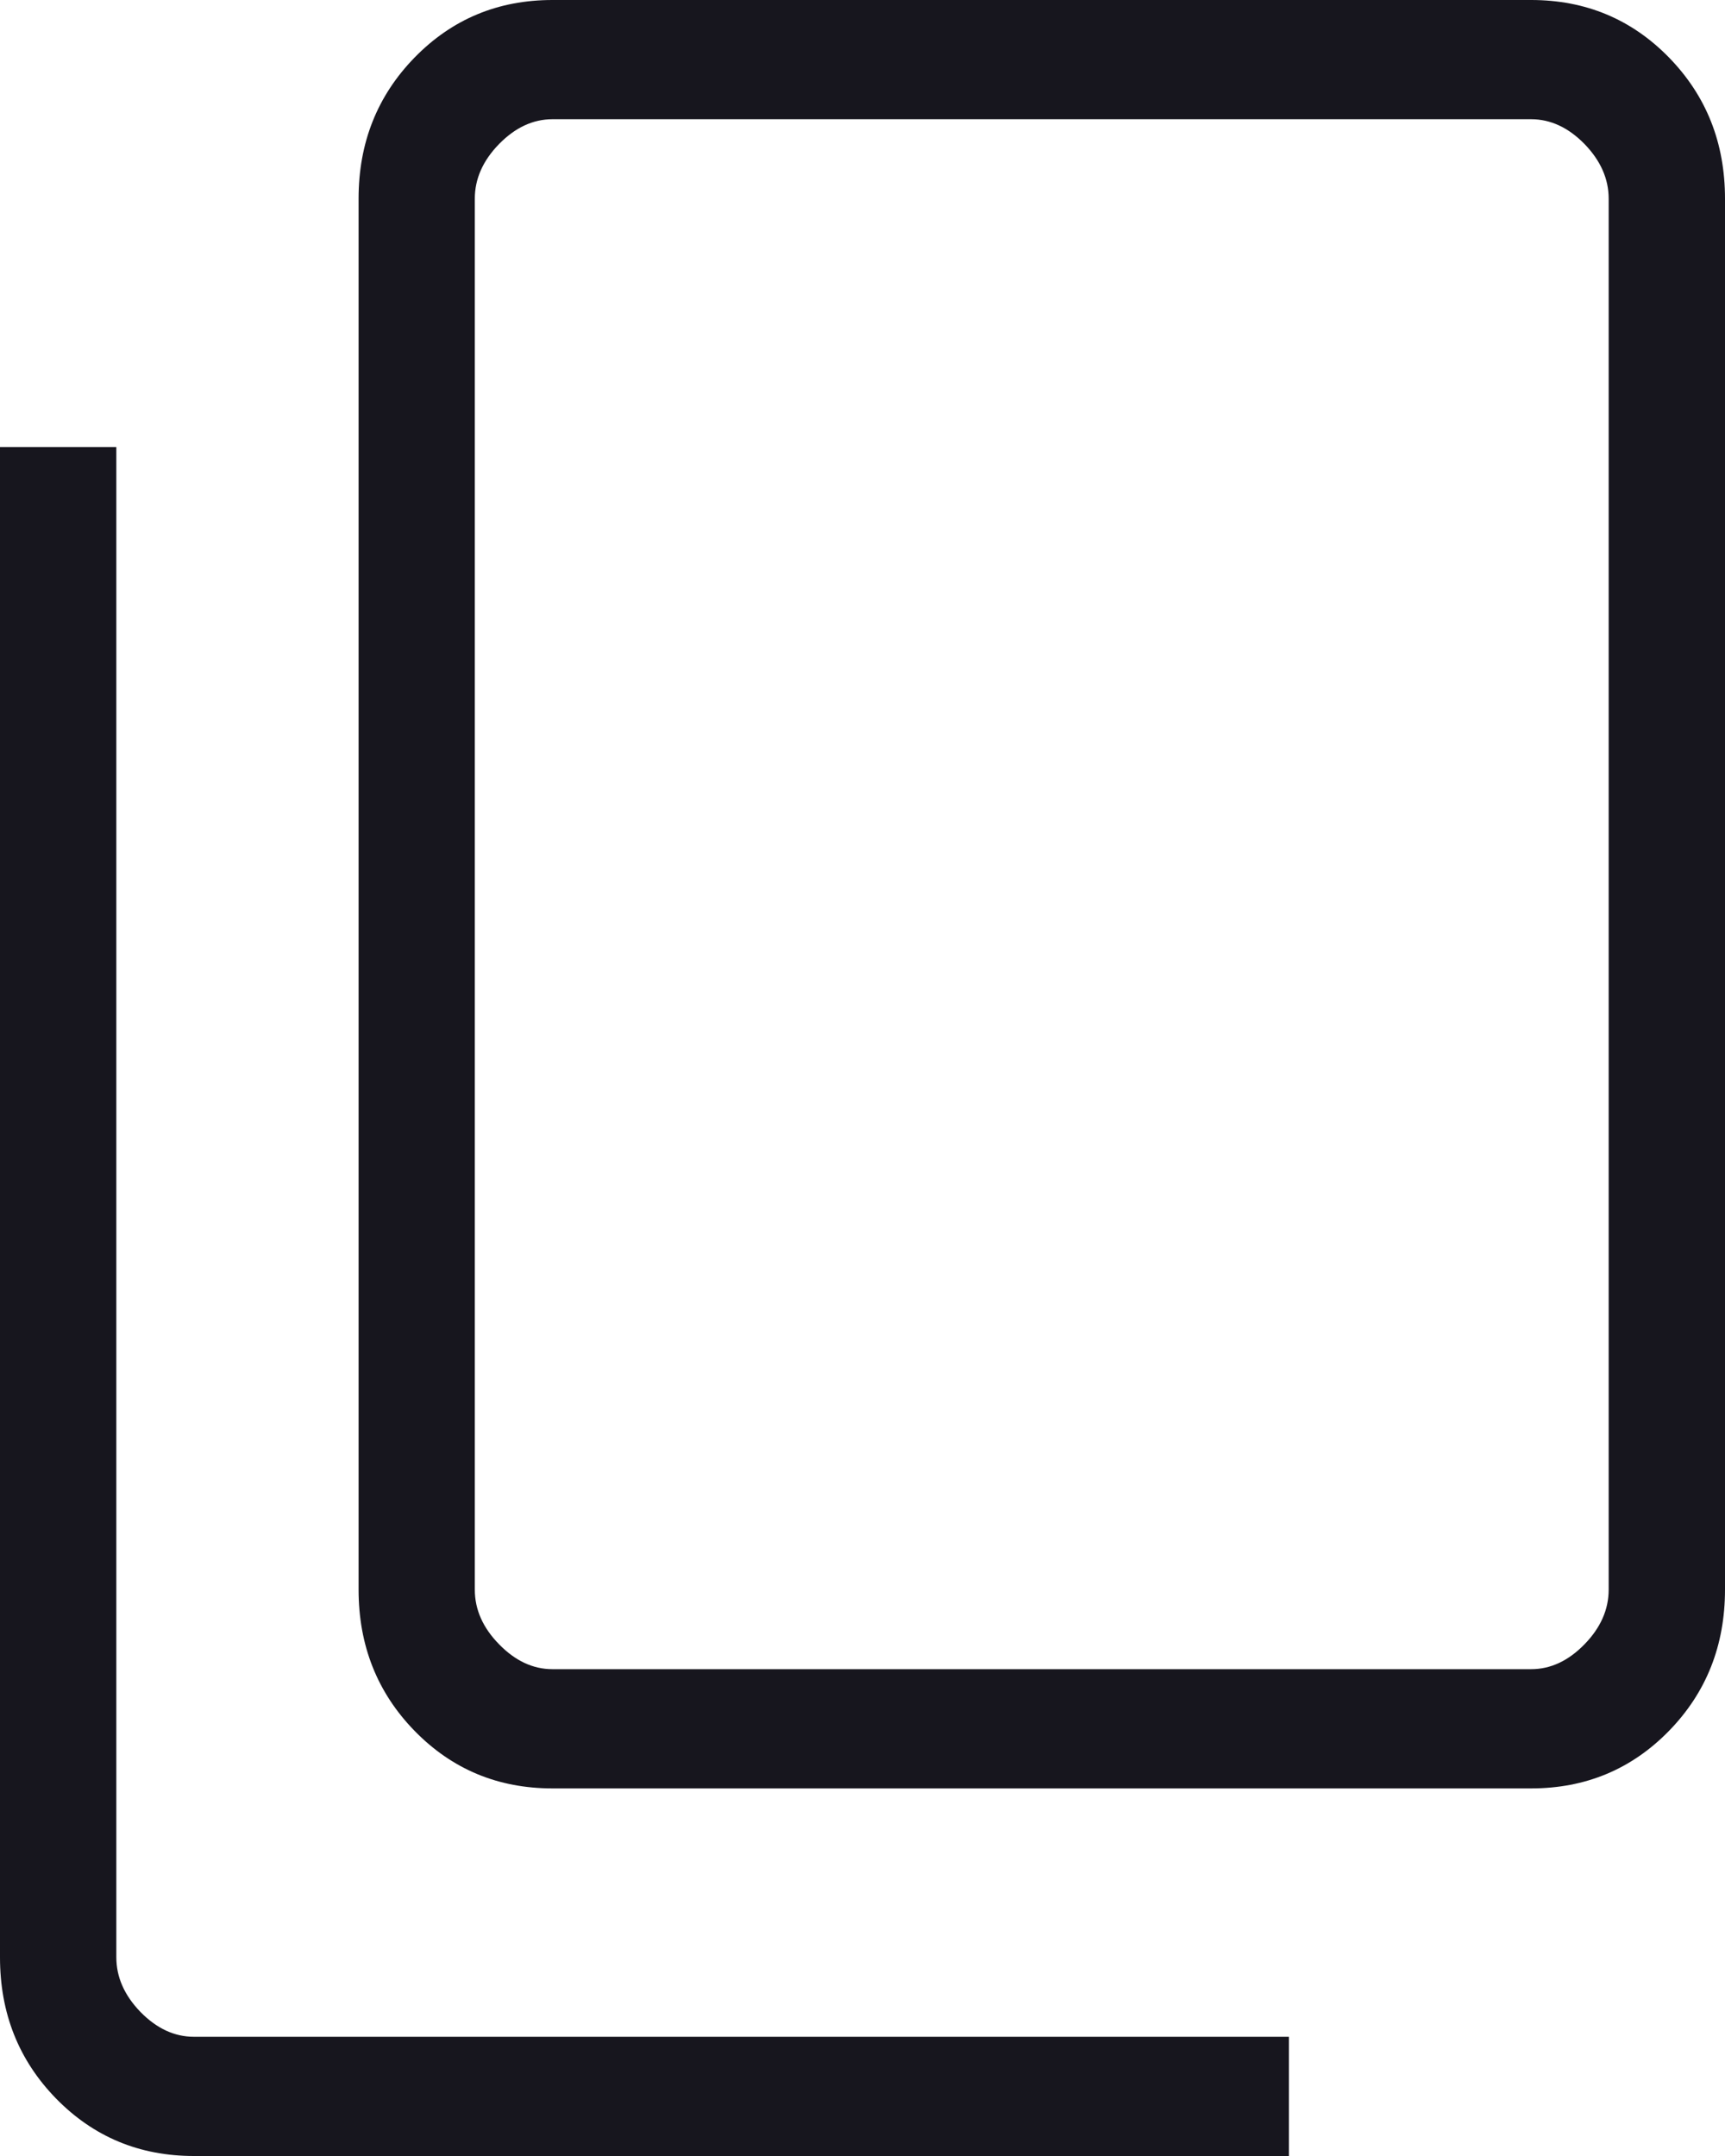 <svg width="16" height="20" viewBox="0 0 16 20" fill="none" xmlns="http://www.w3.org/2000/svg">
<path d="M5.124 16.59C4.618 16.59 4.193 16.412 3.846 16.057C3.499 15.701 3.326 15.264 3.326 14.746V1.843C3.326 1.325 3.499 0.889 3.846 0.533C4.193 0.178 4.618 0 5.124 0H14.202C14.707 0 15.133 0.178 15.48 0.533C15.827 0.889 16 1.325 16 1.843V14.746C16 15.264 15.827 15.701 15.48 16.057C15.133 16.412 14.707 16.59 14.202 16.59H5.124ZM5.124 15.484H14.202C14.382 15.484 14.547 15.407 14.697 15.253C14.846 15.1 14.921 14.931 14.921 14.746V1.843C14.921 1.659 14.846 1.49 14.697 1.336C14.547 1.183 14.382 1.106 14.202 1.106H5.124C4.944 1.106 4.779 1.183 4.629 1.336C4.479 1.49 4.404 1.659 4.404 1.843V14.746C4.404 14.931 4.479 15.1 4.629 15.253C4.779 15.407 4.944 15.484 5.124 15.484ZM1.798 20C1.293 20 0.867 19.822 0.52 19.467C0.173 19.111 0 18.675 0 18.157V4.147H1.079V18.157C1.079 18.341 1.154 18.51 1.303 18.664C1.453 18.817 1.618 18.894 1.798 18.894H11.955V20H1.798Z" fill="#17161E"/>
</svg>
